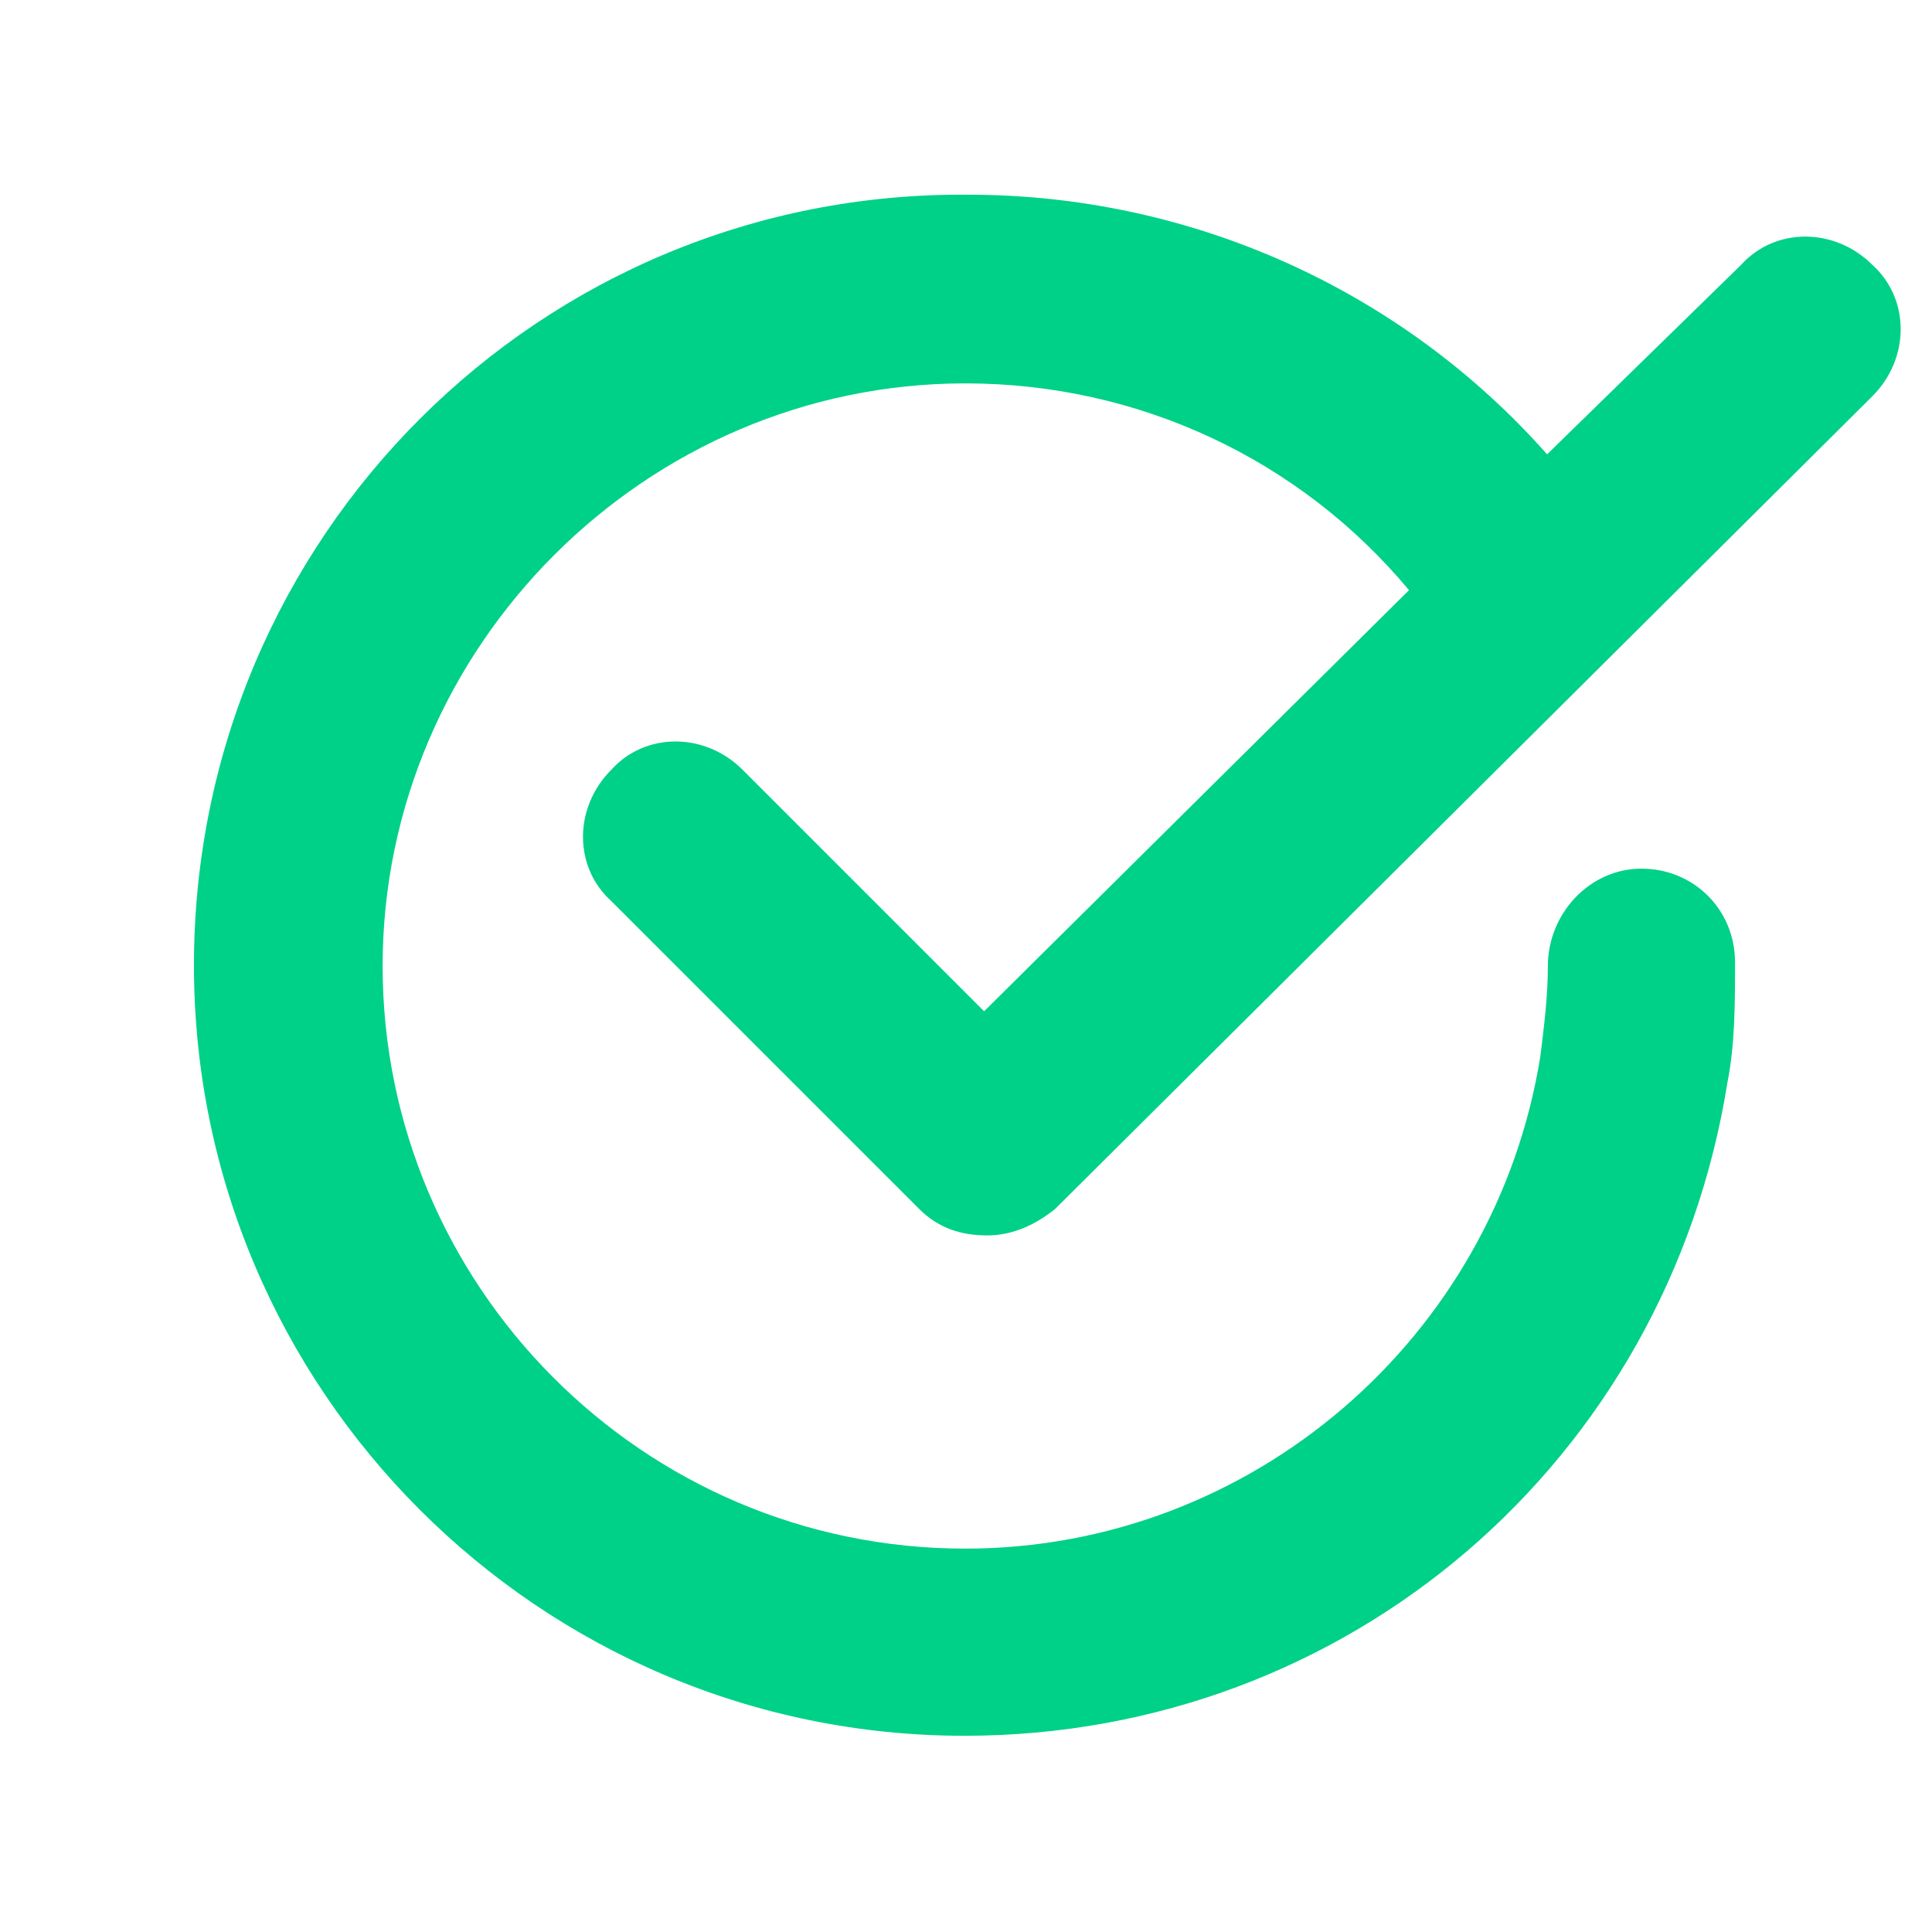 <?xml version="1.0" encoding="utf-8"?>
<svg version="1.1" id="Layer_2" x="0px" y="0px" viewBox="0 0 256 256" enable-background="new 0 0 256 256" xmlns="http://www.w3.org/2000/svg">
  <path d="M228.9,143.4c1-5,1-10.5,1-15.9c0-7-5.5-12.4-12.4-12.4s-12.4,6-12.4,12.9c0,4-0.5,8-1,12 c-6,37.3-38.3,65.2-76.2,65.2c-42.8,0-77.2-34.9-77.2-77.2s34.9-77.2,77.2-77.2c22.9,0,44.3,10,58.8,27.4l-56.3,55.8L98.4,102 c-5-5-12.9-5-17.4,0c-5,5-5,12.9,0,17.4l40.8,40.8c2.5,2.5,5.5,3.5,9,3.5l0,0c3.5,0,6.5-1.5,9-3.5L248.1,52.5c5-5,5-12.9,0-17.4 c-5-5-12.9-5-17.4,0L205,60.2c-19.4-21.9-47.3-34.4-76.7-34.4C71.6,25.3,25.7,71.2,25.7,127.9c0,56.3,45.8,102.1,102.1,102.1 C178.6,230,220.9,193.6,228.9,143.4z" fill="#00D188"/>
</svg>